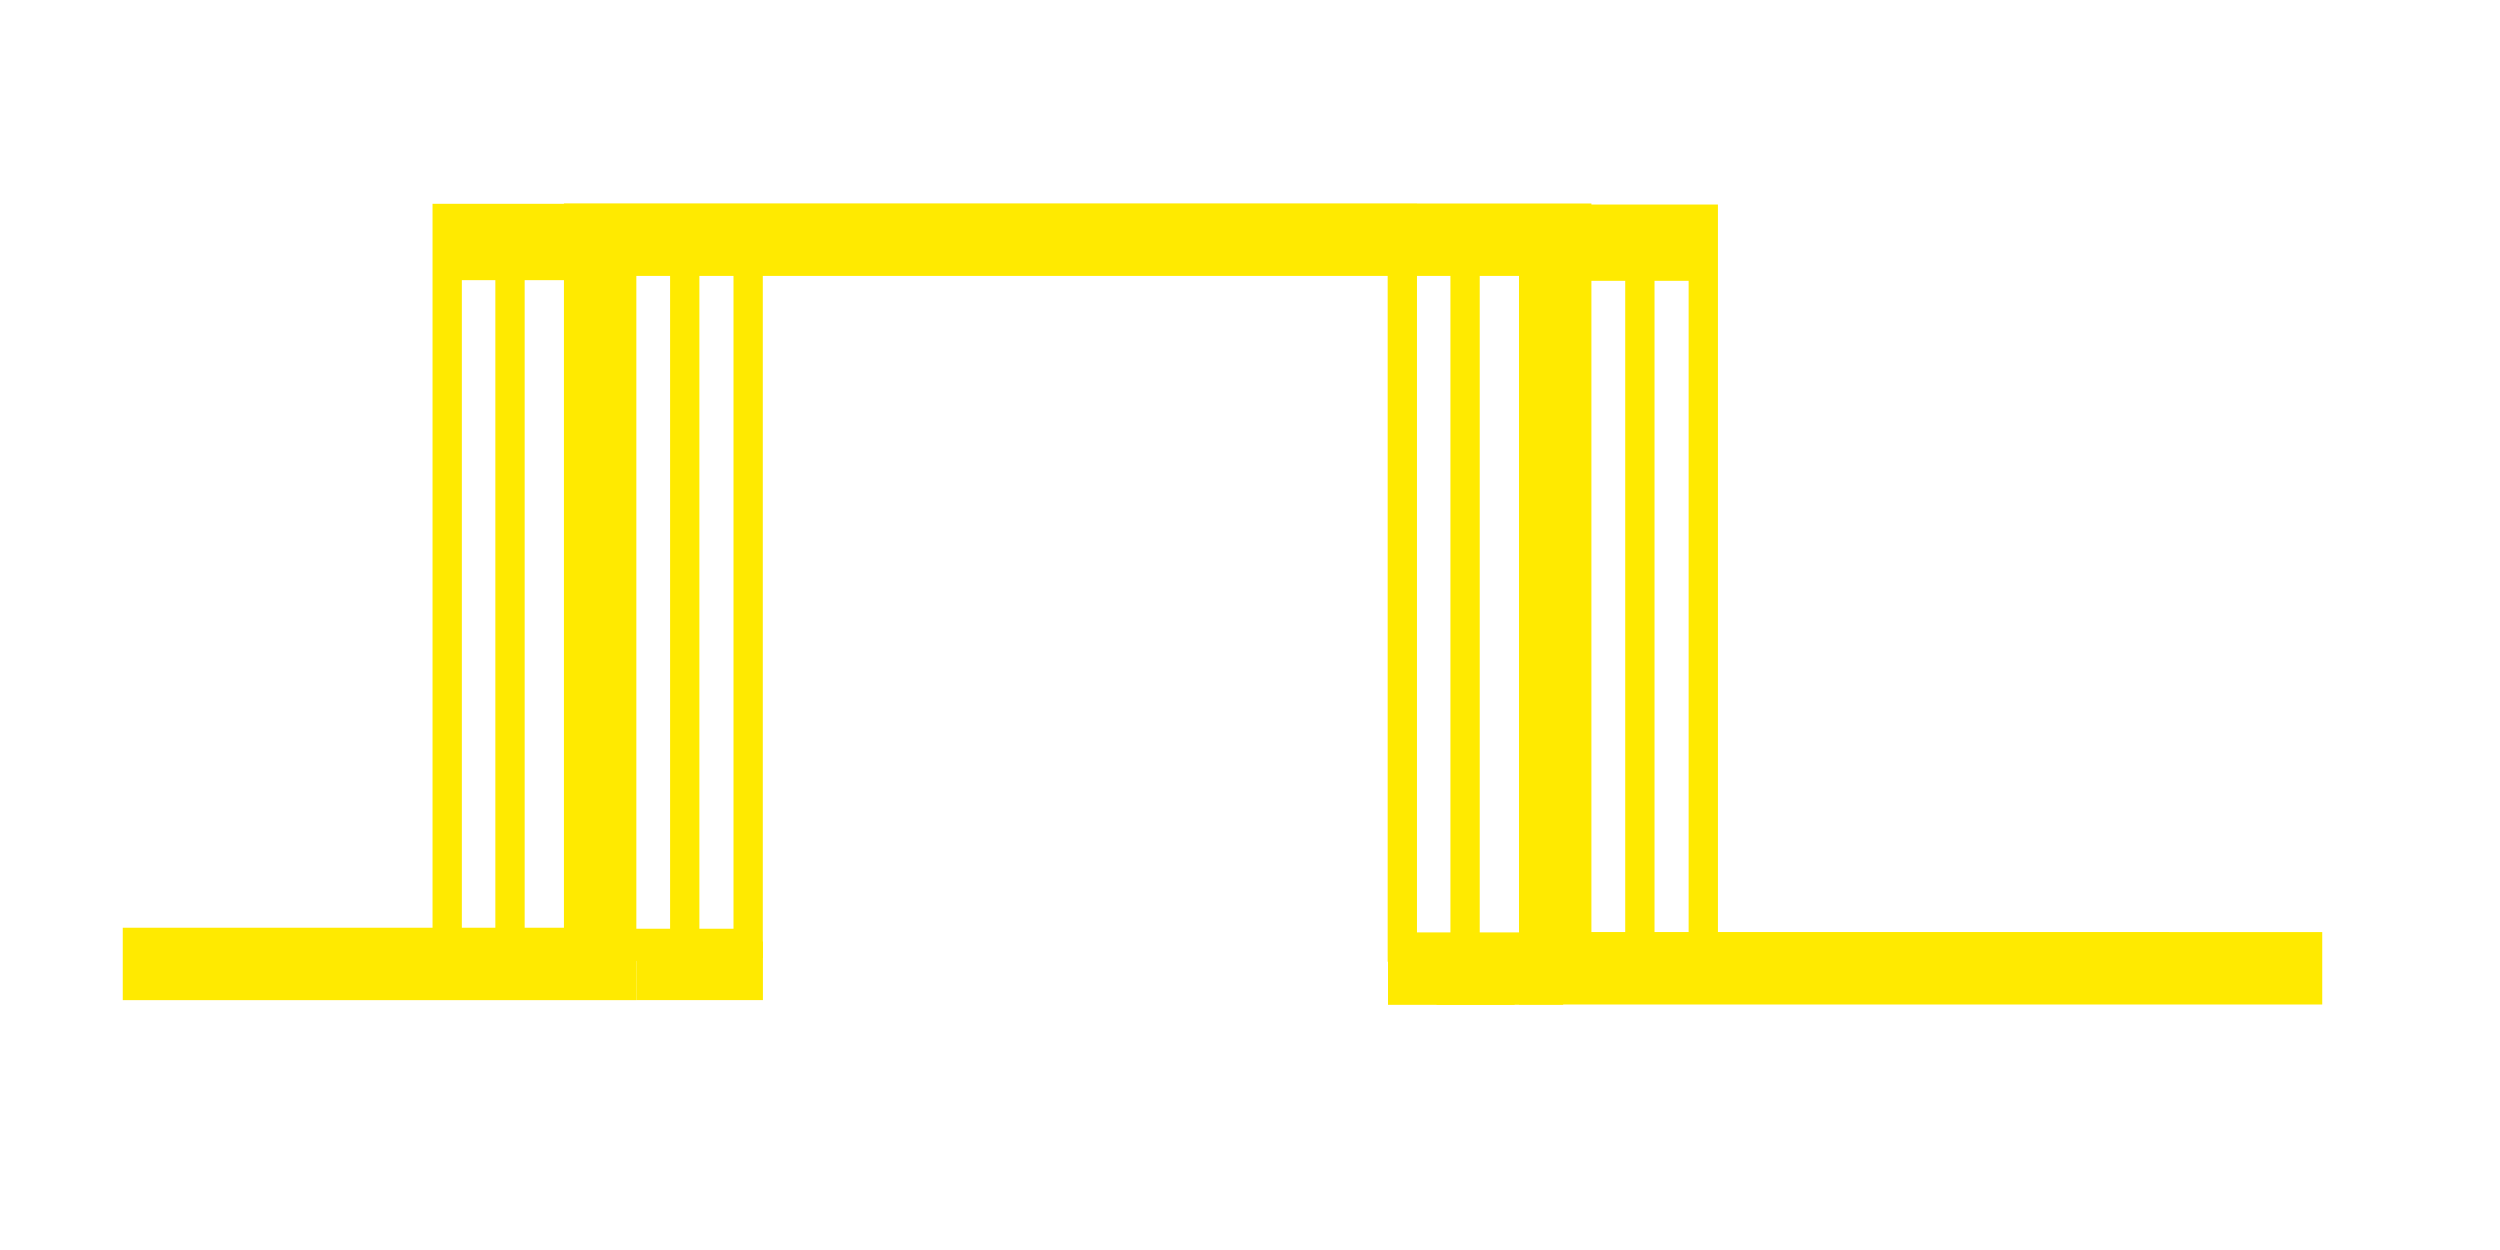 <?xml version="1.0" encoding="UTF-8" standalone="no"?>
<!-- Created with Inkscape (http://www.inkscape.org/) -->

<svg
   width="128"
   height="64"
   viewBox="0 0 33.867 16.933"
   version="1.1"
   id="svg1"
   xml:space="preserve"
   xmlns="http://www.w3.org/2000/svg"
   xmlns:svg="http://www.w3.org/2000/svg"><defs
     id="defs1"><linearGradient
       id="swatch18"><stop
         style="stop-color:#ffeb00;stop-opacity:0.878;"
         offset="0"
         id="stop18" /></linearGradient><linearGradient
       id="swatch1"><stop
         style="stop-color:#ffea00;stop-opacity:1;"
         offset="0"
         id="stop1" /></linearGradient></defs><g
     id="layer1"
     style="display:inline"><g
       id="g90"><path
         style="display:inline;fill:none;stroke:#ffea00;stroke-width:0.981;stroke-linecap:butt;stroke-linejoin:miter;stroke-dasharray:none;stroke-opacity:1"
         d="M 1.663,13.058 H 8.13 V 3.247 H 21.068 v 9.87 h 10.391"
         id="path24-4" /><path
         style="display:inline;fill:none;stroke:#ffea00;stroke-width:0.397;stroke-linecap:butt;stroke-linejoin:miter;stroke-dasharray:none;stroke-opacity:1"
         d="m 2.809,12.819 h 6.467 V 3.007 H 22.215 v 9.87 l 9.184,0.048"
         id="path24-4-6" /><path
         style="display:inline;fill:none;stroke:#ffea00;stroke-width:0.397;stroke-linecap:butt;stroke-linejoin:miter;stroke-dasharray:none;stroke-opacity:1"
         d="M 3.668,12.78 H 10.135 V 2.969 h 12.939 v 9.87 l 8.271,0.019"
         id="path24-4-6-0" /><path
         style="display:inline;fill:none;stroke:#ffea00;stroke-width:0.397;stroke-linecap:butt;stroke-linejoin:miter;stroke-dasharray:none;stroke-opacity:1"
         d="M 1.699,12.962 6.909,12.782 V 2.971 H 19.847 v 9.87 h 10.391"
         id="path24-4-6-1" /><path
         style="display:inline;fill:none;stroke:#ffea00;stroke-width:0.397;stroke-linecap:butt;stroke-linejoin:miter;stroke-dasharray:none;stroke-opacity:1"
         d="m 1.748,12.827 4.31,-0.057 V 2.959 H 18.997 v 9.87 h 10.391"
         id="path24-4-6-2" /><path
         style="display:inline;fill:none;stroke:#ffea00;stroke-width:0.794;stroke-linecap:butt;stroke-linejoin:miter;stroke-dasharray:none;stroke-opacity:1"
         d="m 18.803,13.215 h 1.715"
         id="path89-91" /><path
         style="display:inline;fill:none;stroke:#ffea00;stroke-width:0.794;stroke-linecap:butt;stroke-linejoin:miter;stroke-dasharray:none;stroke-opacity:1"
         d="m 19.461,13.214 h 1.715"
         id="path89-1" /><path
         style="fill:none;stroke:#ffea00;stroke-width:0.794;stroke-linecap:butt;stroke-linejoin:miter;stroke-dasharray:none;stroke-opacity:1"
         d="M 8.62,13.151 H 10.335"
         id="path89" /><path
         style="display:inline;fill:none;stroke:#ffea00;stroke-width:0.794;stroke-linecap:butt;stroke-linejoin:miter;stroke-dasharray:none;stroke-opacity:1"
         d="M 6.143,3.398 H 7.858"
         id="path89-0" /><path
         style="display:inline;fill:none;stroke:#ffea00;stroke-width:0.794;stroke-linecap:butt;stroke-linejoin:miter;stroke-dasharray:none;stroke-opacity:1"
         d="m 21.187,3.407 h 1.715"
         id="path89-9" /></g></g></svg>
